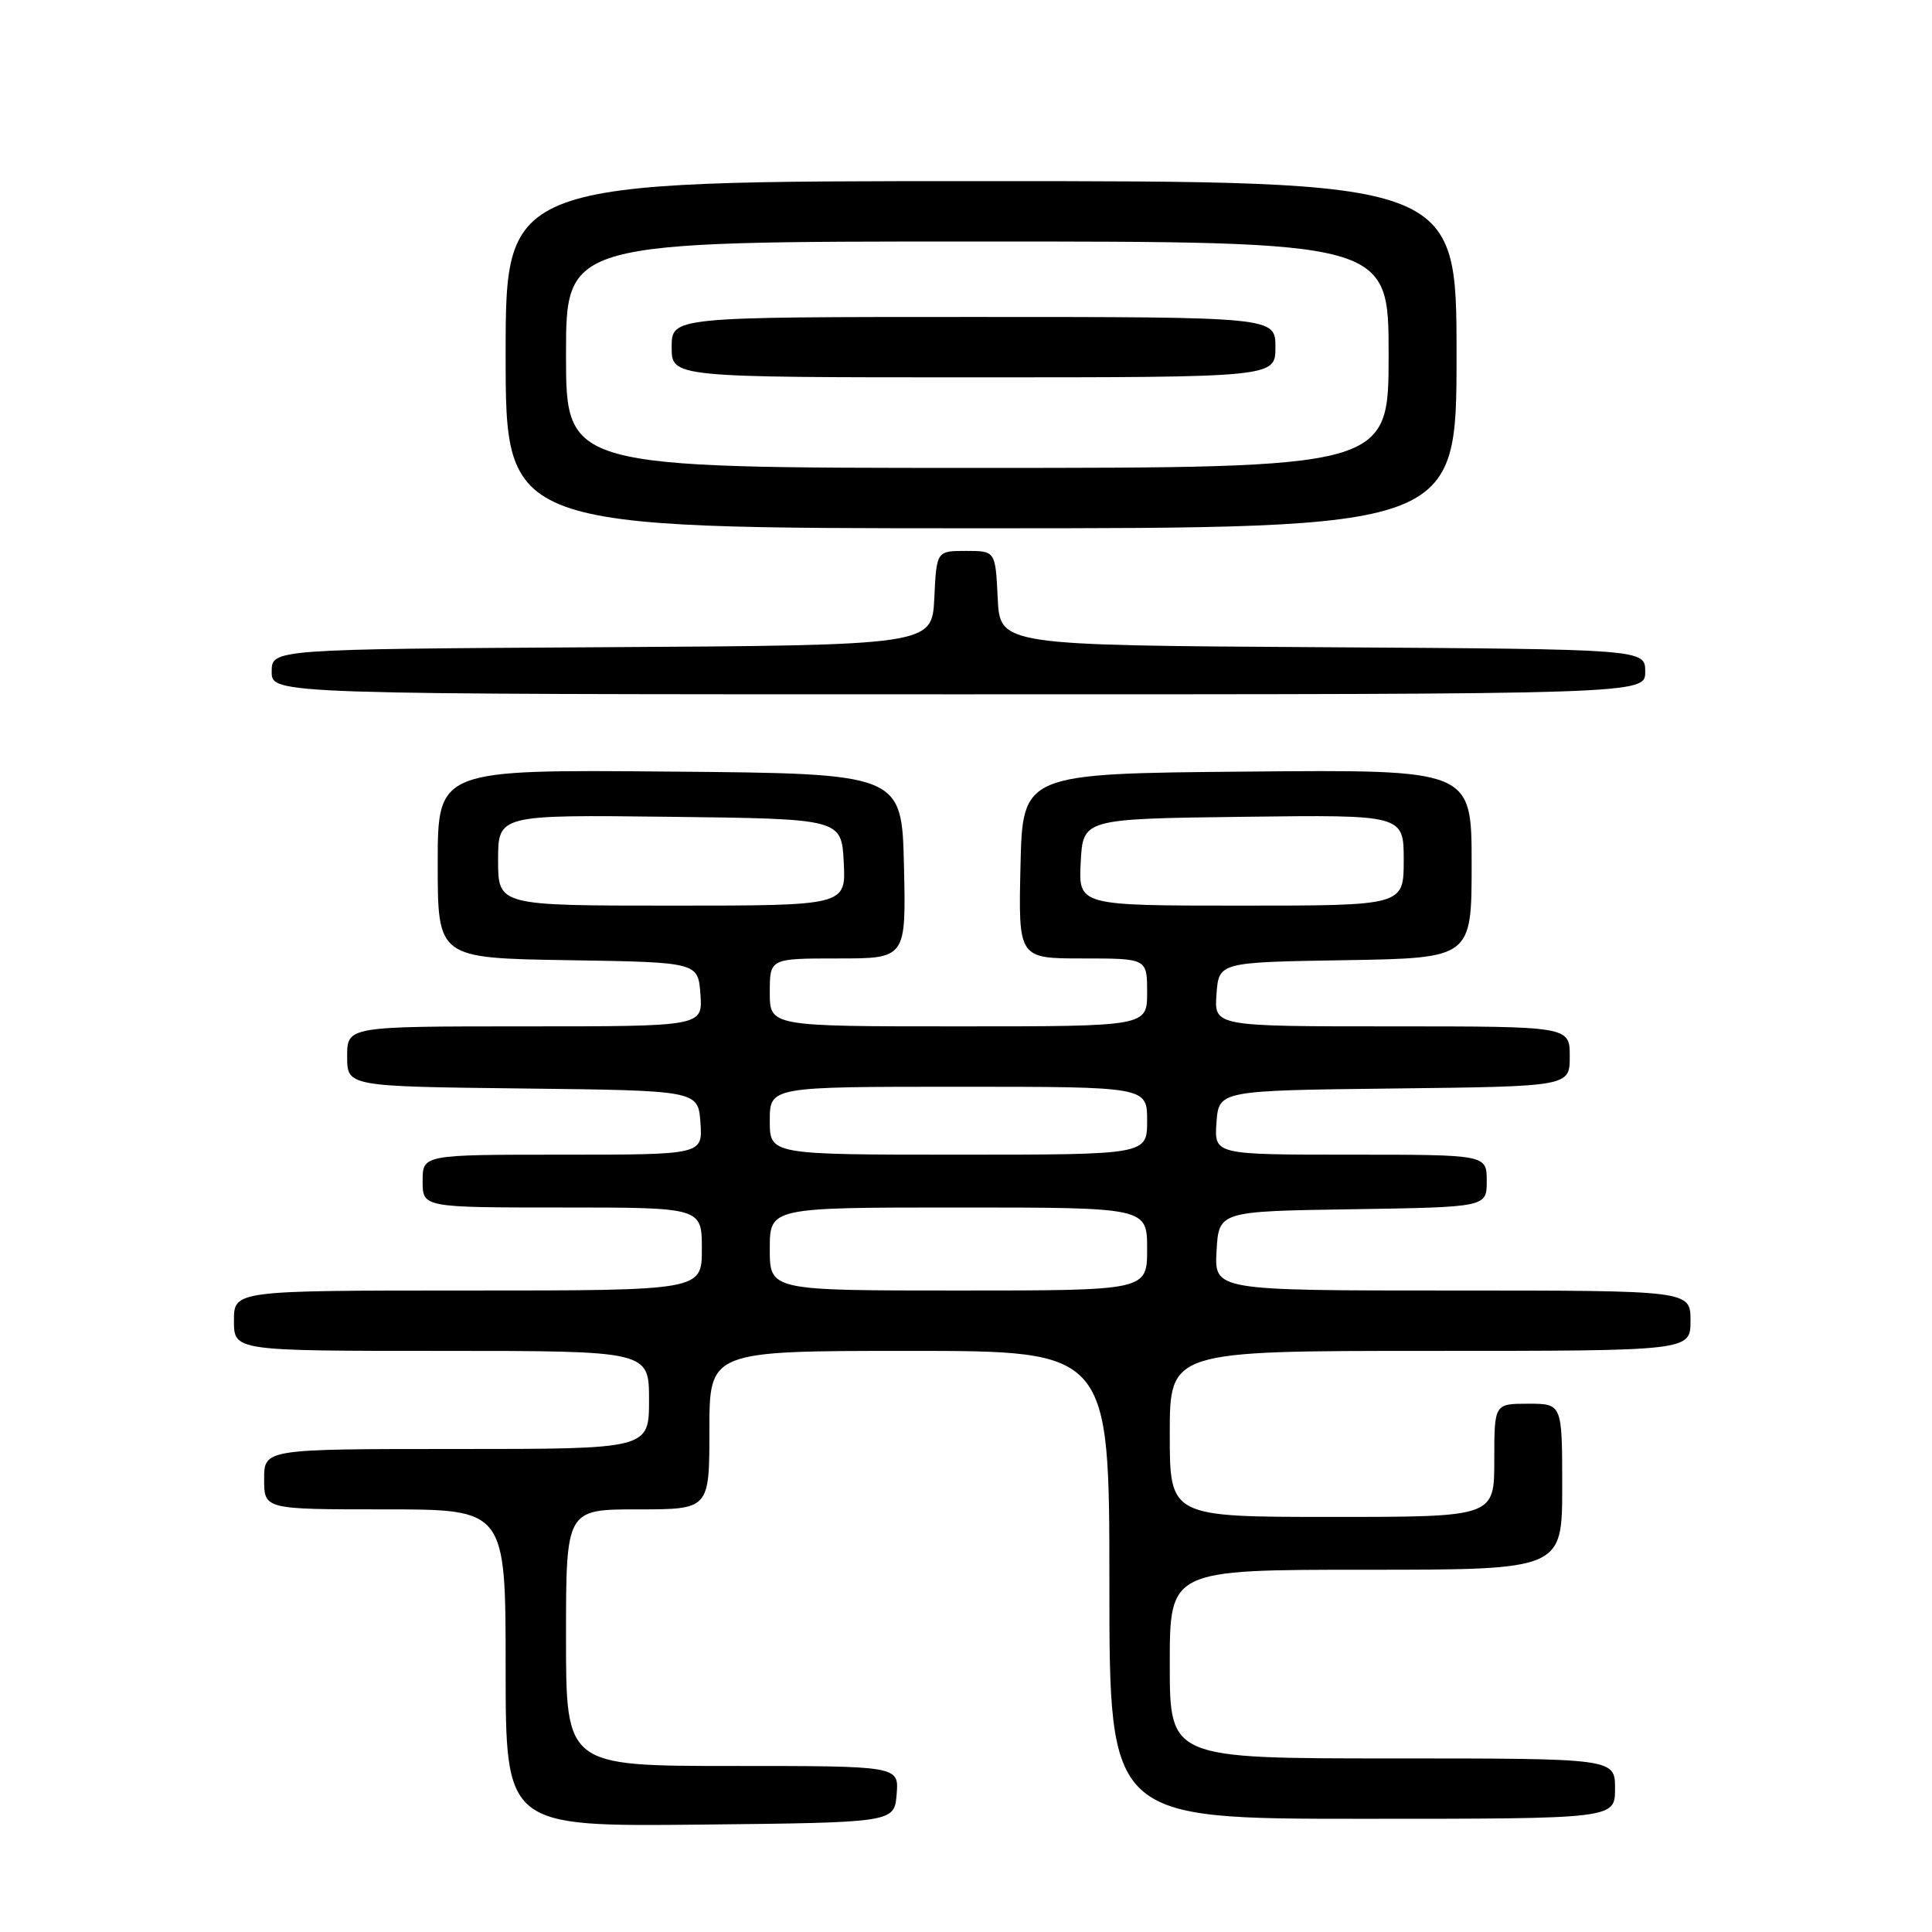 <?xml version="1.0" encoding="UTF-8" standalone="no"?>
<!DOCTYPE svg PUBLIC "-//W3C//DTD SVG 1.1//EN" "http://www.w3.org/Graphics/SVG/1.1/DTD/svg11.dtd" >
<svg xmlns="http://www.w3.org/2000/svg" xmlns:xlink="http://www.w3.org/1999/xlink" version="1.1" viewBox="0 0 256 256">
 <g >
 <path fill="currentColor"
d=" M 118.81 237.75 C 119.12 234.00 119.12 234.00 97.06 234.00 C 75.00 234.00 75.00 234.00 75.00 217.00 C 75.00 200.00 75.00 200.00 84.50 200.00 C 94.00 200.00 94.00 200.00 94.00 189.50 C 94.00 179.00 94.00 179.00 120.50 179.00 C 147.00 179.00 147.00 179.00 147.00 210.00 C 147.00 241.00 147.00 241.00 180.50 241.00 C 214.00 241.00 214.00 241.00 214.00 237.00 C 214.00 233.00 214.00 233.00 184.50 233.00 C 155.00 233.00 155.00 233.00 155.00 220.50 C 155.00 208.00 155.00 208.00 181.00 208.00 C 207.00 208.00 207.00 208.00 207.00 197.00 C 207.00 186.00 207.00 186.00 202.50 186.00 C 198.00 186.00 198.00 186.00 198.00 193.50 C 198.00 201.00 198.00 201.00 176.50 201.00 C 155.00 201.00 155.00 201.00 155.00 190.00 C 155.00 179.00 155.00 179.00 189.50 179.00 C 224.00 179.00 224.00 179.00 224.00 175.00 C 224.00 171.00 224.00 171.00 192.45 171.00 C 160.90 171.00 160.90 171.00 161.20 165.75 C 161.50 160.50 161.50 160.50 179.25 160.23 C 197.00 159.95 197.00 159.95 197.00 156.48 C 197.00 153.00 197.00 153.00 178.94 153.00 C 160.89 153.00 160.89 153.00 161.19 148.75 C 161.50 144.50 161.50 144.50 184.75 144.23 C 208.00 143.96 208.00 143.96 208.00 139.98 C 208.00 136.00 208.00 136.00 184.44 136.00 C 160.89 136.00 160.89 136.00 161.19 131.75 C 161.50 127.50 161.50 127.50 178.25 127.23 C 195.00 126.95 195.00 126.95 195.00 114.46 C 195.00 101.97 195.00 101.97 165.25 102.24 C 135.50 102.50 135.50 102.50 135.22 114.75 C 134.94 127.00 134.94 127.00 143.47 127.00 C 152.00 127.00 152.00 127.00 152.00 131.50 C 152.00 136.00 152.00 136.00 127.00 136.00 C 102.00 136.00 102.00 136.00 102.00 131.50 C 102.00 127.00 102.00 127.00 111.03 127.00 C 120.06 127.00 120.06 127.00 119.78 114.75 C 119.50 102.50 119.50 102.50 88.75 102.24 C 58.00 101.97 58.00 101.97 58.00 114.46 C 58.00 126.95 58.00 126.95 75.25 127.23 C 92.50 127.50 92.50 127.50 92.81 131.75 C 93.11 136.00 93.11 136.00 69.56 136.00 C 46.00 136.00 46.00 136.00 46.00 139.98 C 46.00 143.96 46.00 143.96 69.25 144.23 C 92.50 144.50 92.50 144.50 92.81 148.75 C 93.11 153.00 93.11 153.00 74.56 153.00 C 56.00 153.00 56.00 153.00 56.00 156.50 C 56.00 160.00 56.00 160.00 74.50 160.00 C 93.00 160.00 93.00 160.00 93.00 165.50 C 93.00 171.00 93.00 171.00 62.00 171.00 C 31.00 171.00 31.00 171.00 31.00 175.00 C 31.00 179.00 31.00 179.00 58.50 179.00 C 86.00 179.00 86.00 179.00 86.00 185.50 C 86.00 192.00 86.00 192.00 60.50 192.00 C 35.00 192.00 35.00 192.00 35.00 196.00 C 35.00 200.00 35.00 200.00 51.00 200.00 C 67.00 200.00 67.00 200.00 67.00 221.02 C 67.00 242.03 67.00 242.03 92.75 241.77 C 118.50 241.50 118.50 241.50 118.81 237.75 Z  M 218.00 89.01 C 218.00 86.02 218.00 86.02 175.25 85.76 C 132.50 85.50 132.50 85.50 132.20 79.25 C 131.90 73.00 131.90 73.00 128.00 73.00 C 124.10 73.00 124.10 73.00 123.80 79.25 C 123.50 85.50 123.50 85.50 79.75 85.76 C 36.00 86.02 36.00 86.02 36.00 89.01 C 36.00 92.00 36.00 92.00 127.00 92.00 C 218.00 92.00 218.00 92.00 218.00 89.01 Z  M 193.00 47.00 C 193.00 24.00 193.00 24.00 130.00 24.00 C 67.00 24.00 67.00 24.00 67.00 47.00 C 67.00 70.00 67.00 70.00 130.00 70.00 C 193.00 70.00 193.00 70.00 193.00 47.00 Z  M 102.00 165.50 C 102.00 160.00 102.00 160.00 127.00 160.00 C 152.00 160.00 152.00 160.00 152.00 165.50 C 152.00 171.00 152.00 171.00 127.00 171.00 C 102.00 171.00 102.00 171.00 102.00 165.50 Z  M 102.00 148.50 C 102.00 144.00 102.00 144.00 127.00 144.00 C 152.00 144.00 152.00 144.00 152.00 148.50 C 152.00 153.00 152.00 153.00 127.00 153.00 C 102.00 153.00 102.00 153.00 102.00 148.50 Z  M 66.00 113.98 C 66.00 107.96 66.00 107.96 88.75 108.23 C 111.50 108.50 111.50 108.50 111.80 114.25 C 112.10 120.00 112.10 120.00 89.05 120.00 C 66.00 120.00 66.00 120.00 66.00 113.98 Z  M 143.20 114.25 C 143.50 108.50 143.50 108.50 164.75 108.23 C 186.00 107.96 186.00 107.96 186.00 113.98 C 186.00 120.00 186.00 120.00 164.45 120.00 C 142.90 120.00 142.90 120.00 143.20 114.25 Z  M 75.00 47.00 C 75.00 32.00 75.00 32.00 129.50 32.00 C 184.00 32.00 184.00 32.00 184.00 47.00 C 184.00 62.00 184.00 62.00 129.50 62.00 C 75.00 62.00 75.00 62.00 75.00 47.00 Z  M 169.00 46.00 C 169.00 42.00 169.00 42.00 129.00 42.00 C 89.00 42.00 89.00 42.00 89.00 46.00 C 89.00 50.00 89.00 50.00 129.00 50.00 C 169.00 50.00 169.00 50.00 169.00 46.00 Z "/>
</g>
</svg>